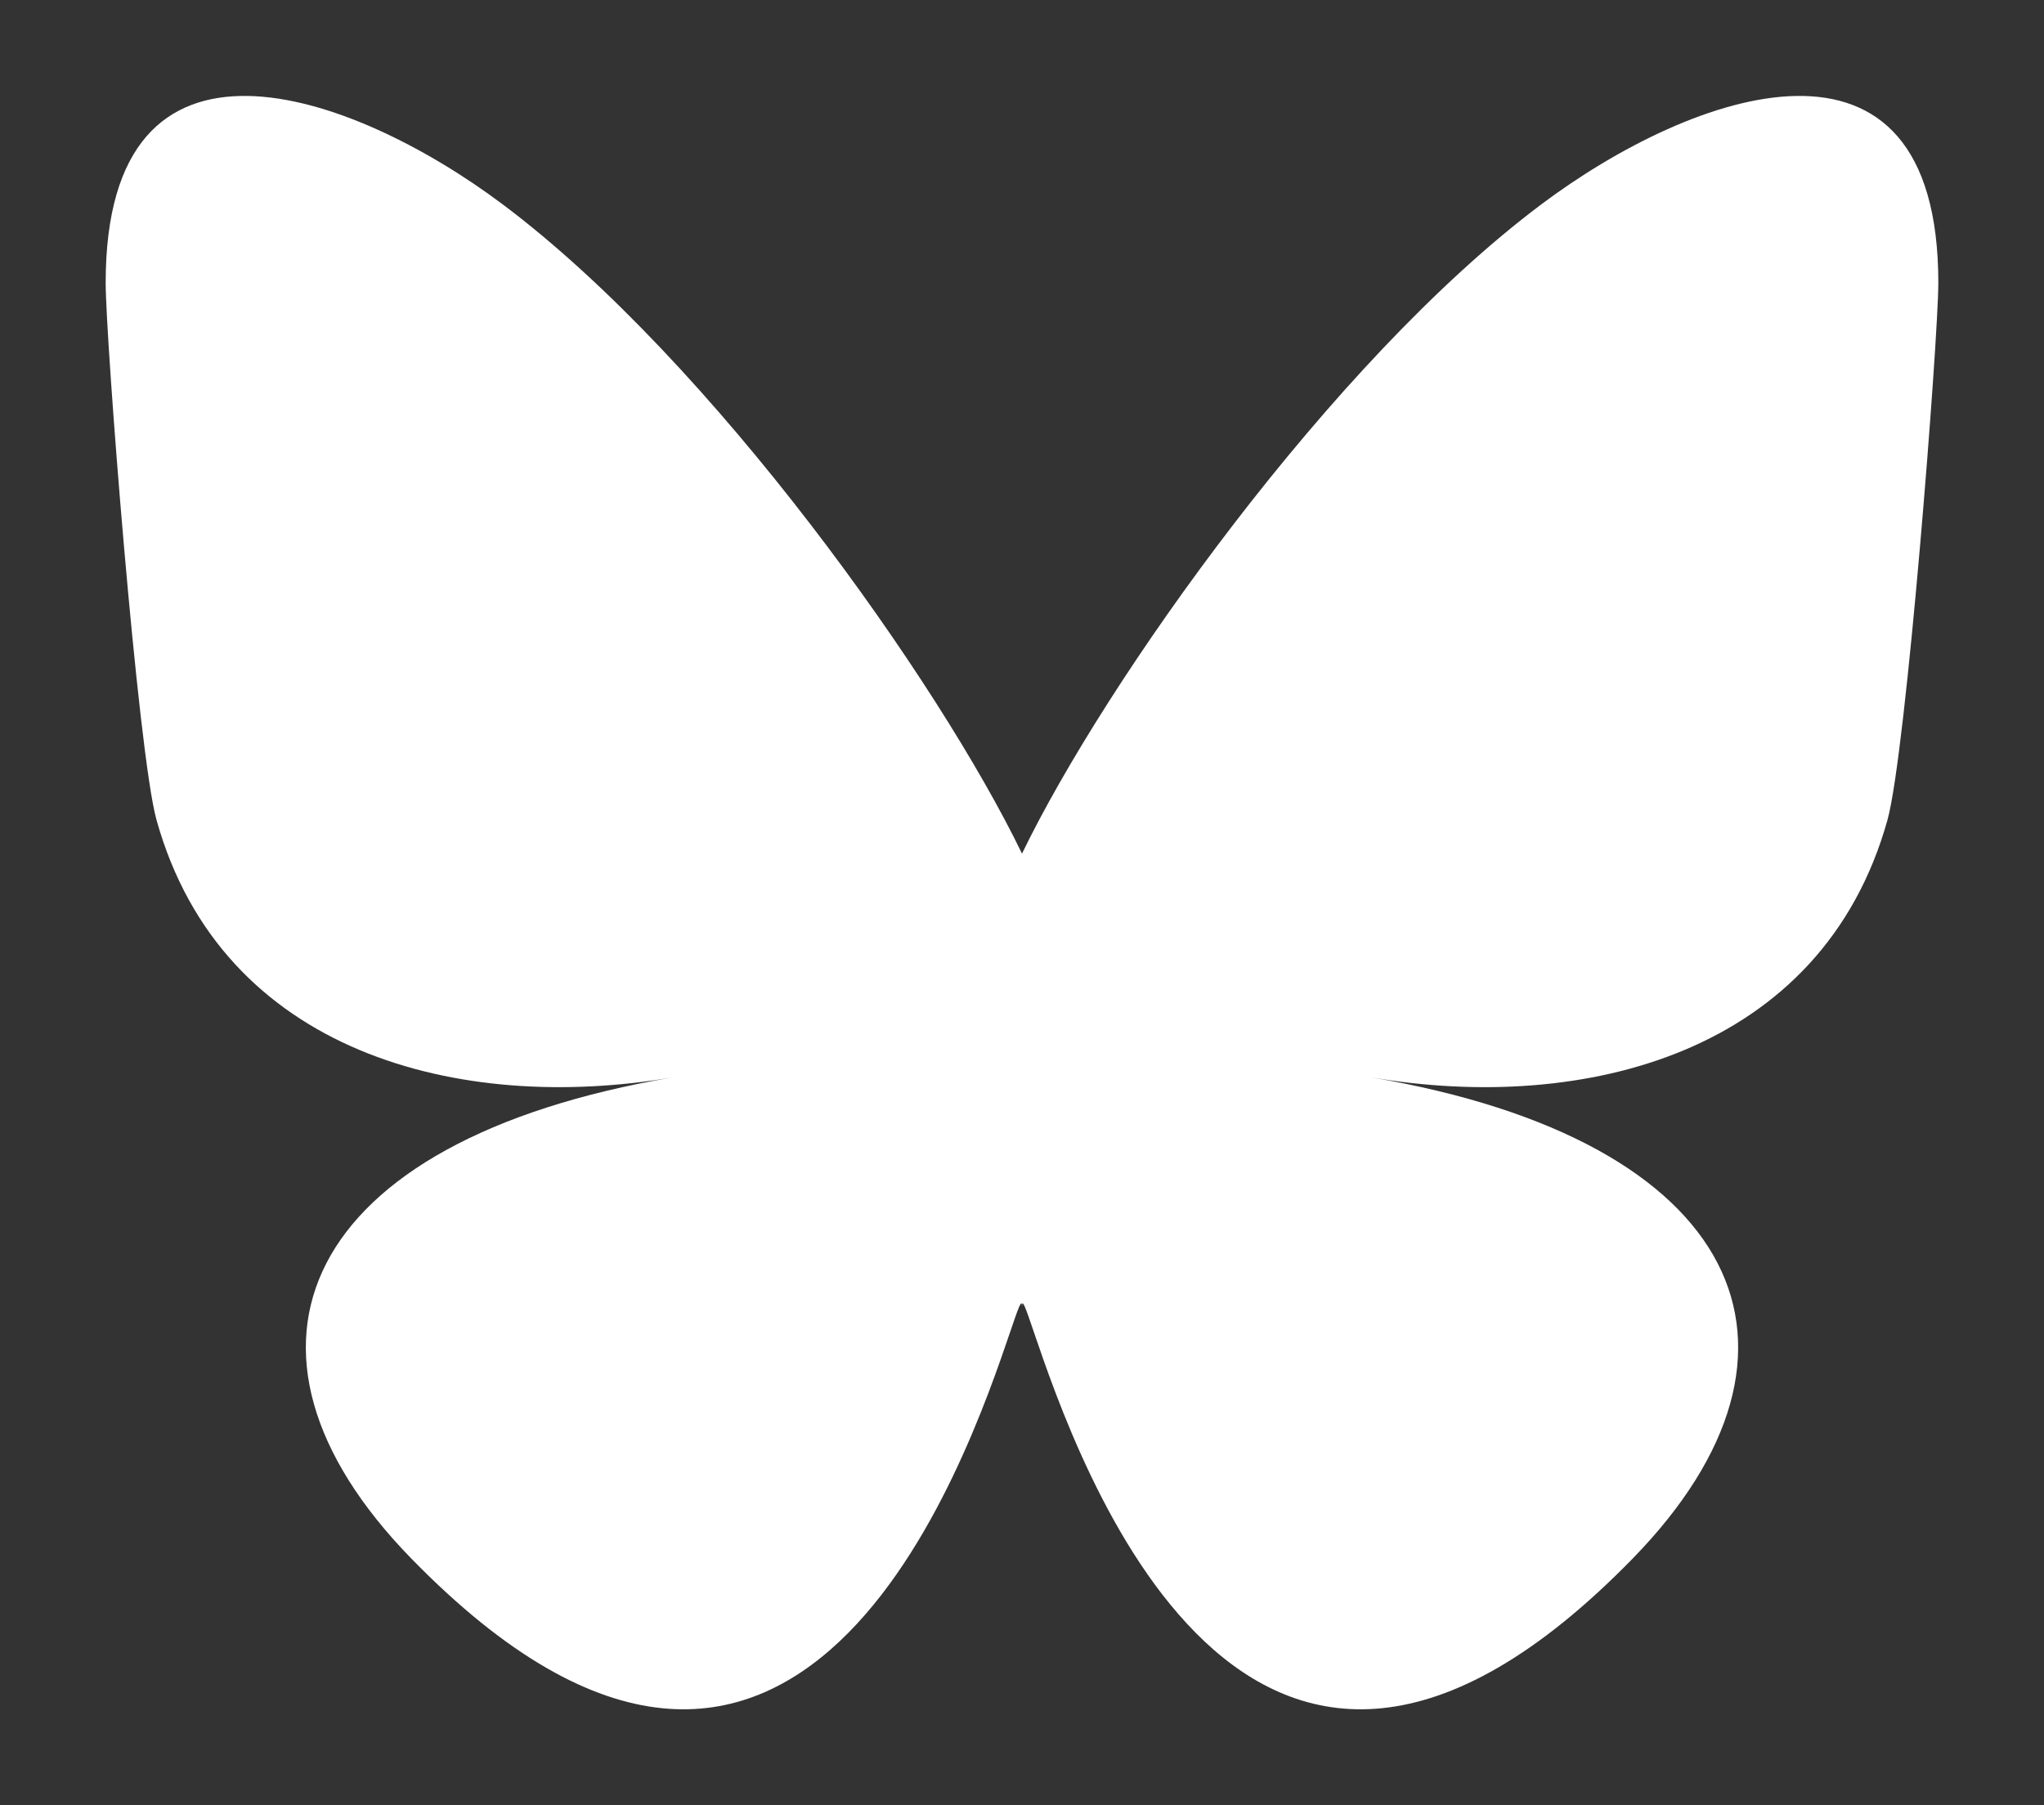 <?xml version="1.0" encoding="UTF-8" standalone="no"?>
<svg
   width="600"
   height="530"
   version="1.1"
   id="svg1"
   sodipodi:docname="bluesky.svg"
   inkscape:version="1.4.2 (f4327f4, 2025-05-13)"
   xmlns:inkscape="http://www.inkscape.org/namespaces/inkscape"
   xmlns:sodipodi="http://sodipodi.sourceforge.net/DTD/sodipodi-0.dtd"
   xmlns="http://www.w3.org/2000/svg"
   xmlns:svg="http://www.w3.org/2000/svg">
  <rect width="100%" height="100%" fill="#333333" stroke="none"/>
  <defs
     id="defs1" />
  <sodipodi:namedview
     id="namedview1"
     pagecolor="#ffffff"
     bordercolor="#000000"
     borderopacity="0.25"
     inkscape:showpageshadow="2"
     inkscape:pageopacity="0.0"
     inkscape:pagecheckerboard="0"
     inkscape:deskcolor="#d1d1d1"
     inkscape:zoom="1.5698113"
     inkscape:cx="300.03606"
     inkscape:cy="265"
     inkscape:window-width="1920"
     inkscape:window-height="1027"
     inkscape:window-x="-8"
     inkscape:window-y="-8"
     inkscape:window-maximized="1"
     inkscape:current-layer="svg1" />
  <path
     d="M 147.628,60.047 C 209.304,106.35 275.643,200.231 300,250.614 324.358,200.235 390.694,106.349 452.372,60.047 c 44.502,-33.41 116.607,-59.261 116.607,22.998 0,16.428 -9.419,138.005 -14.943,157.742 -19.202,68.621 -89.175,86.123 -151.416,75.53 108.797,18.517 136.474,79.851 76.702,141.186 -113.518,116.486 -163.159,-29.227 -175.884,-66.564 -2.332,-6.845 -3.423,-10.047 -3.439,-7.324 -0.016,-2.723 -1.107,0.479 -3.439,7.324 -12.72,37.337 -62.359,183.054 -175.884,66.564 C 60.903,396.168 88.579,334.83 197.378,316.317 135.134,326.91 65.161,309.408 45.961,240.787 40.437,221.048 31.018,99.471 31.018,83.045 c 0,-82.258 72.107,-56.408 116.607,-22.998 z"
     fill="#000000"
     id="path1"
     style="fill:#ffffff;fill-opacity:1;stroke:none;stroke-width:0.928" />
</svg>
